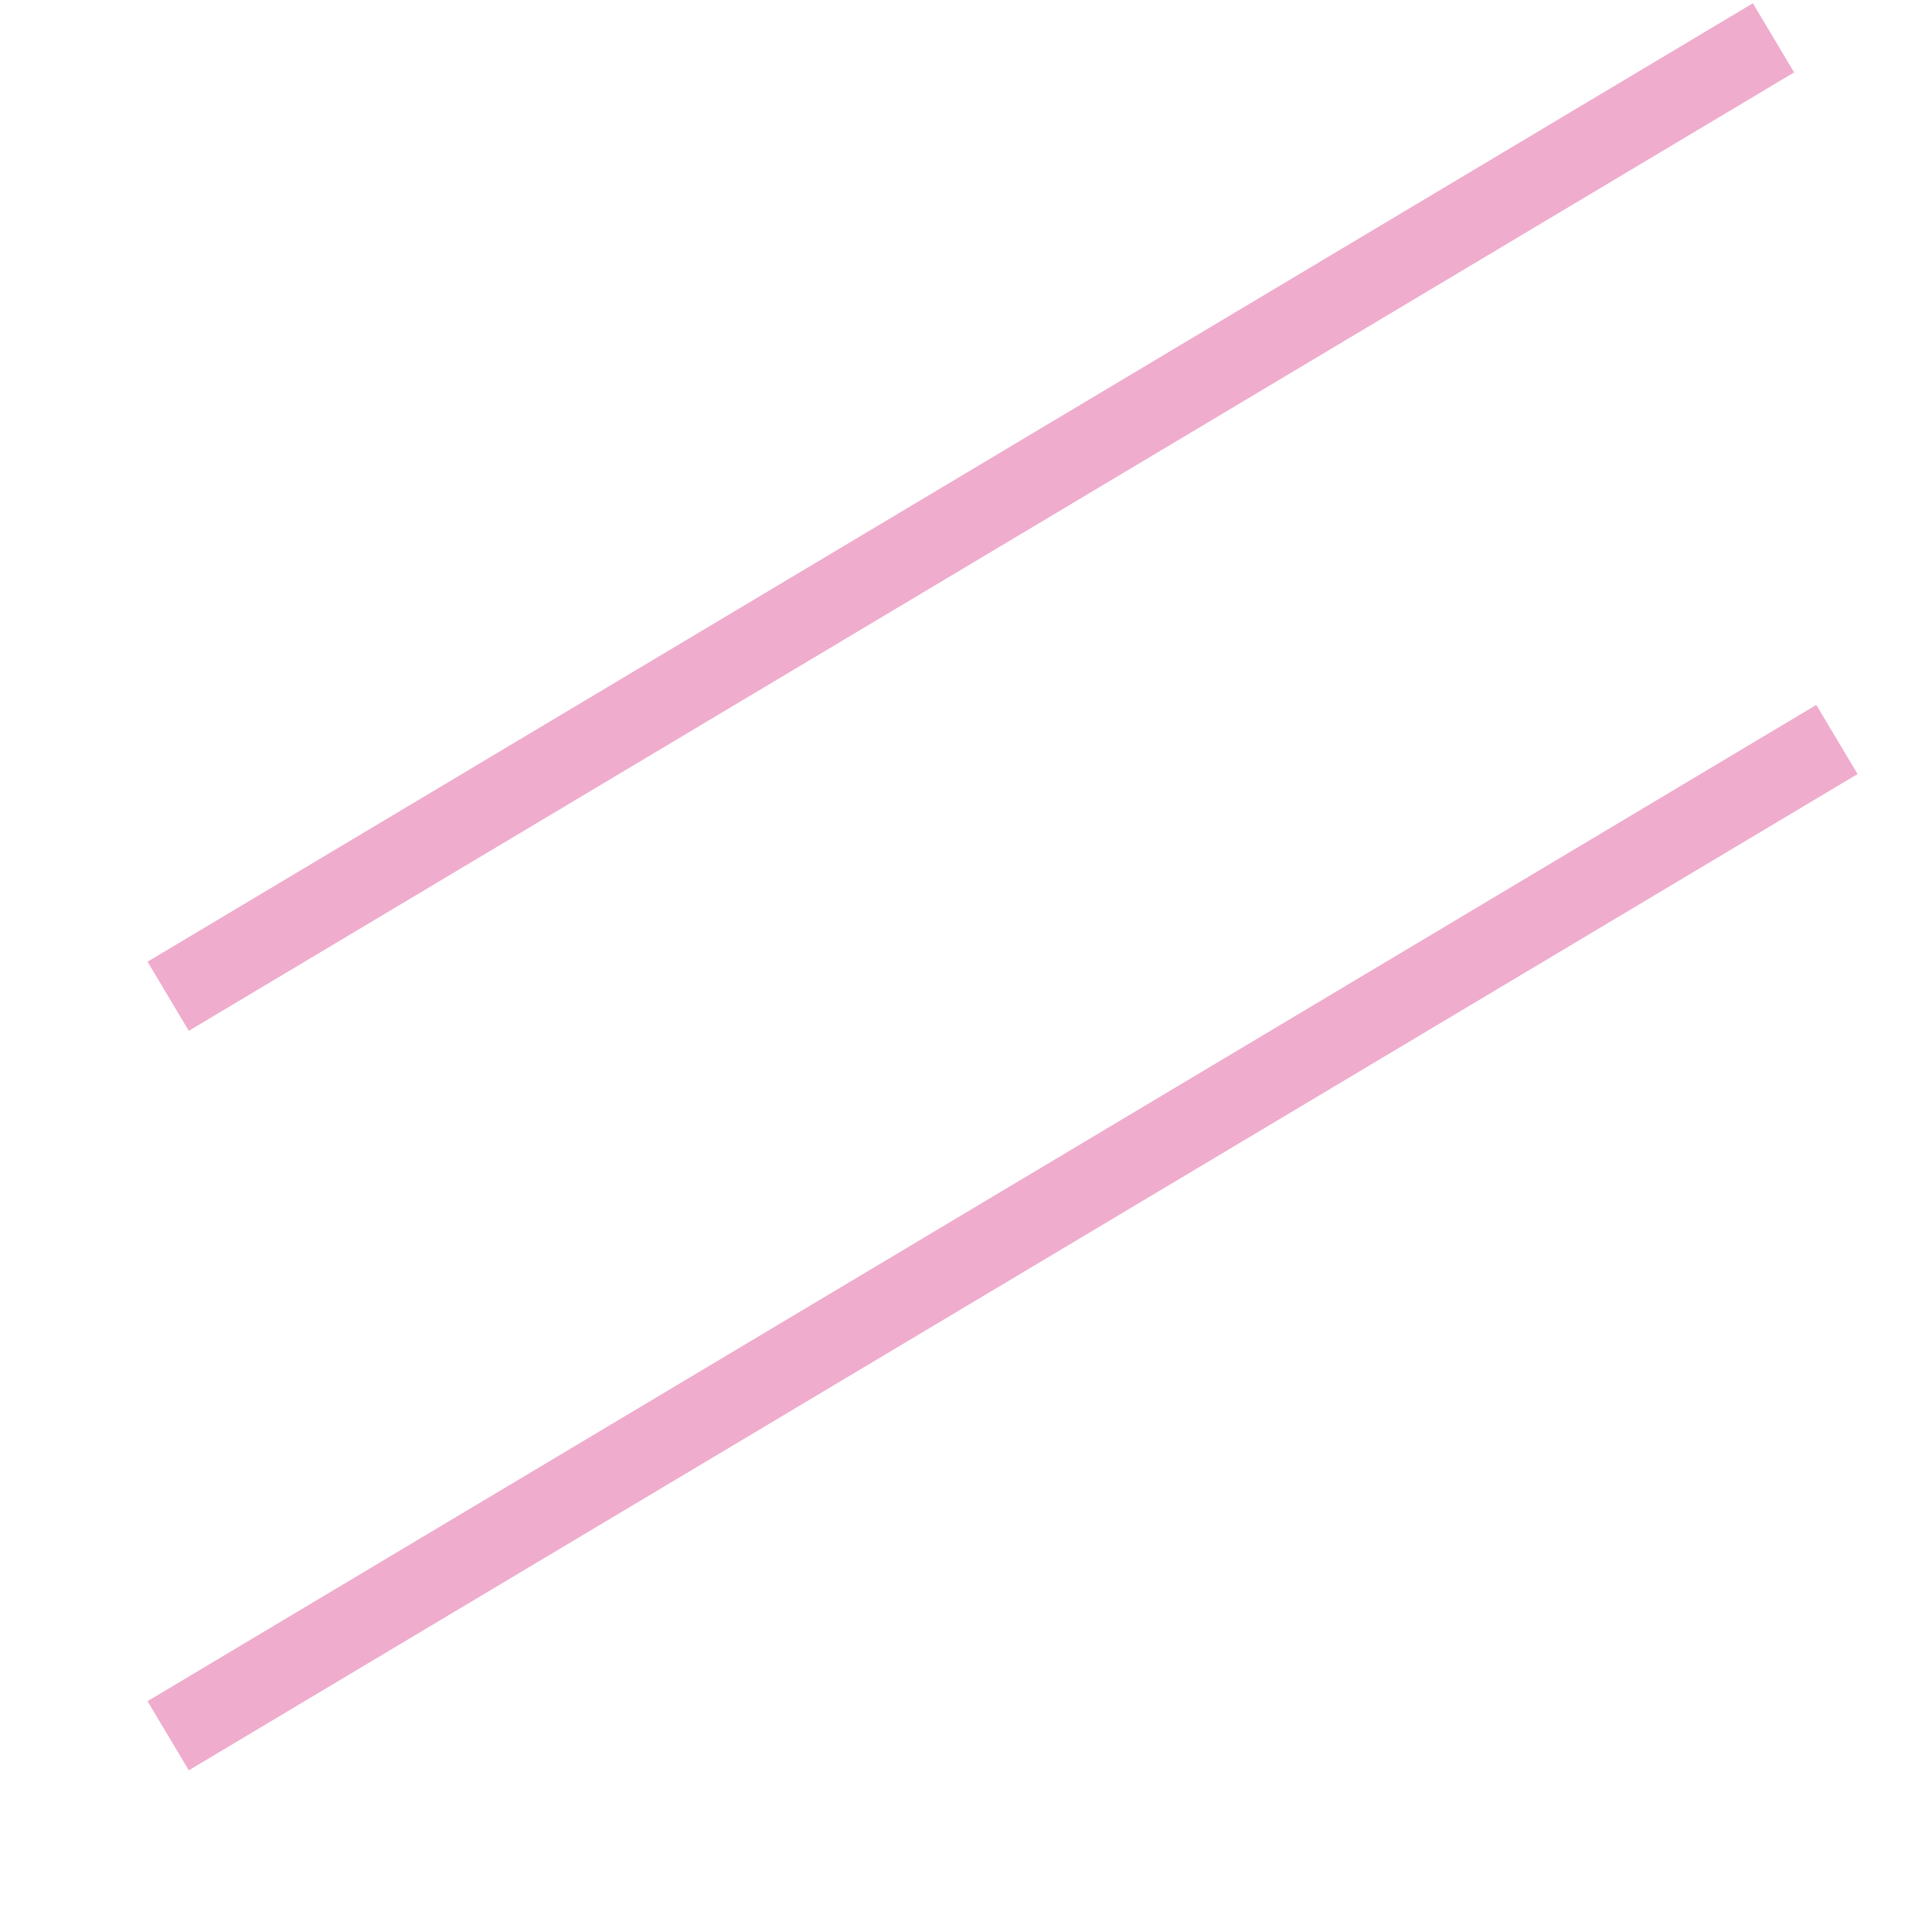 <?xml version="1.0" encoding="utf-8"?>
<!-- Generator: Adobe Illustrator 19.1.1, SVG Export Plug-In . SVG Version: 6.00 Build 0)  -->
<svg version="1.1"
	 id="svg4460" xmlns:svg="http://www.w3.org/2000/svg" xmlns:rdf="http://www.w3.org/1999/02/22-rdf-syntax-ns#" xmlns:dc="http://purl.org/dc/elements/1.1/" xmlns:inkscape="http://www.inkscape.org/namespaces/inkscape" xmlns:cc="http://creativecommons.org/ns#"
	 xmlns="http://www.w3.org/2000/svg" xmlns:xlink="http://www.w3.org/1999/xlink" x="0px" y="0px" width="24px" height="24px"
	 viewBox="-243 245 24 24" enable-background="new -243 245 24 24" xml:space="preserve">
<rect id="canvas" x="-243" y="245" display="none" fill="none" width="24" height="24"/>
<line fill="none" stroke="#EFACCD" stroke-miterlimit="10" x1="-240.911" y1="257.376" x2="-220.969" y2="245.47"/>
<line fill="none" stroke="#EFACCD" stroke-miterlimit="10" x1="-240.911" y1="266.562" x2="-220.181" y2="254.186"/>
</svg>
